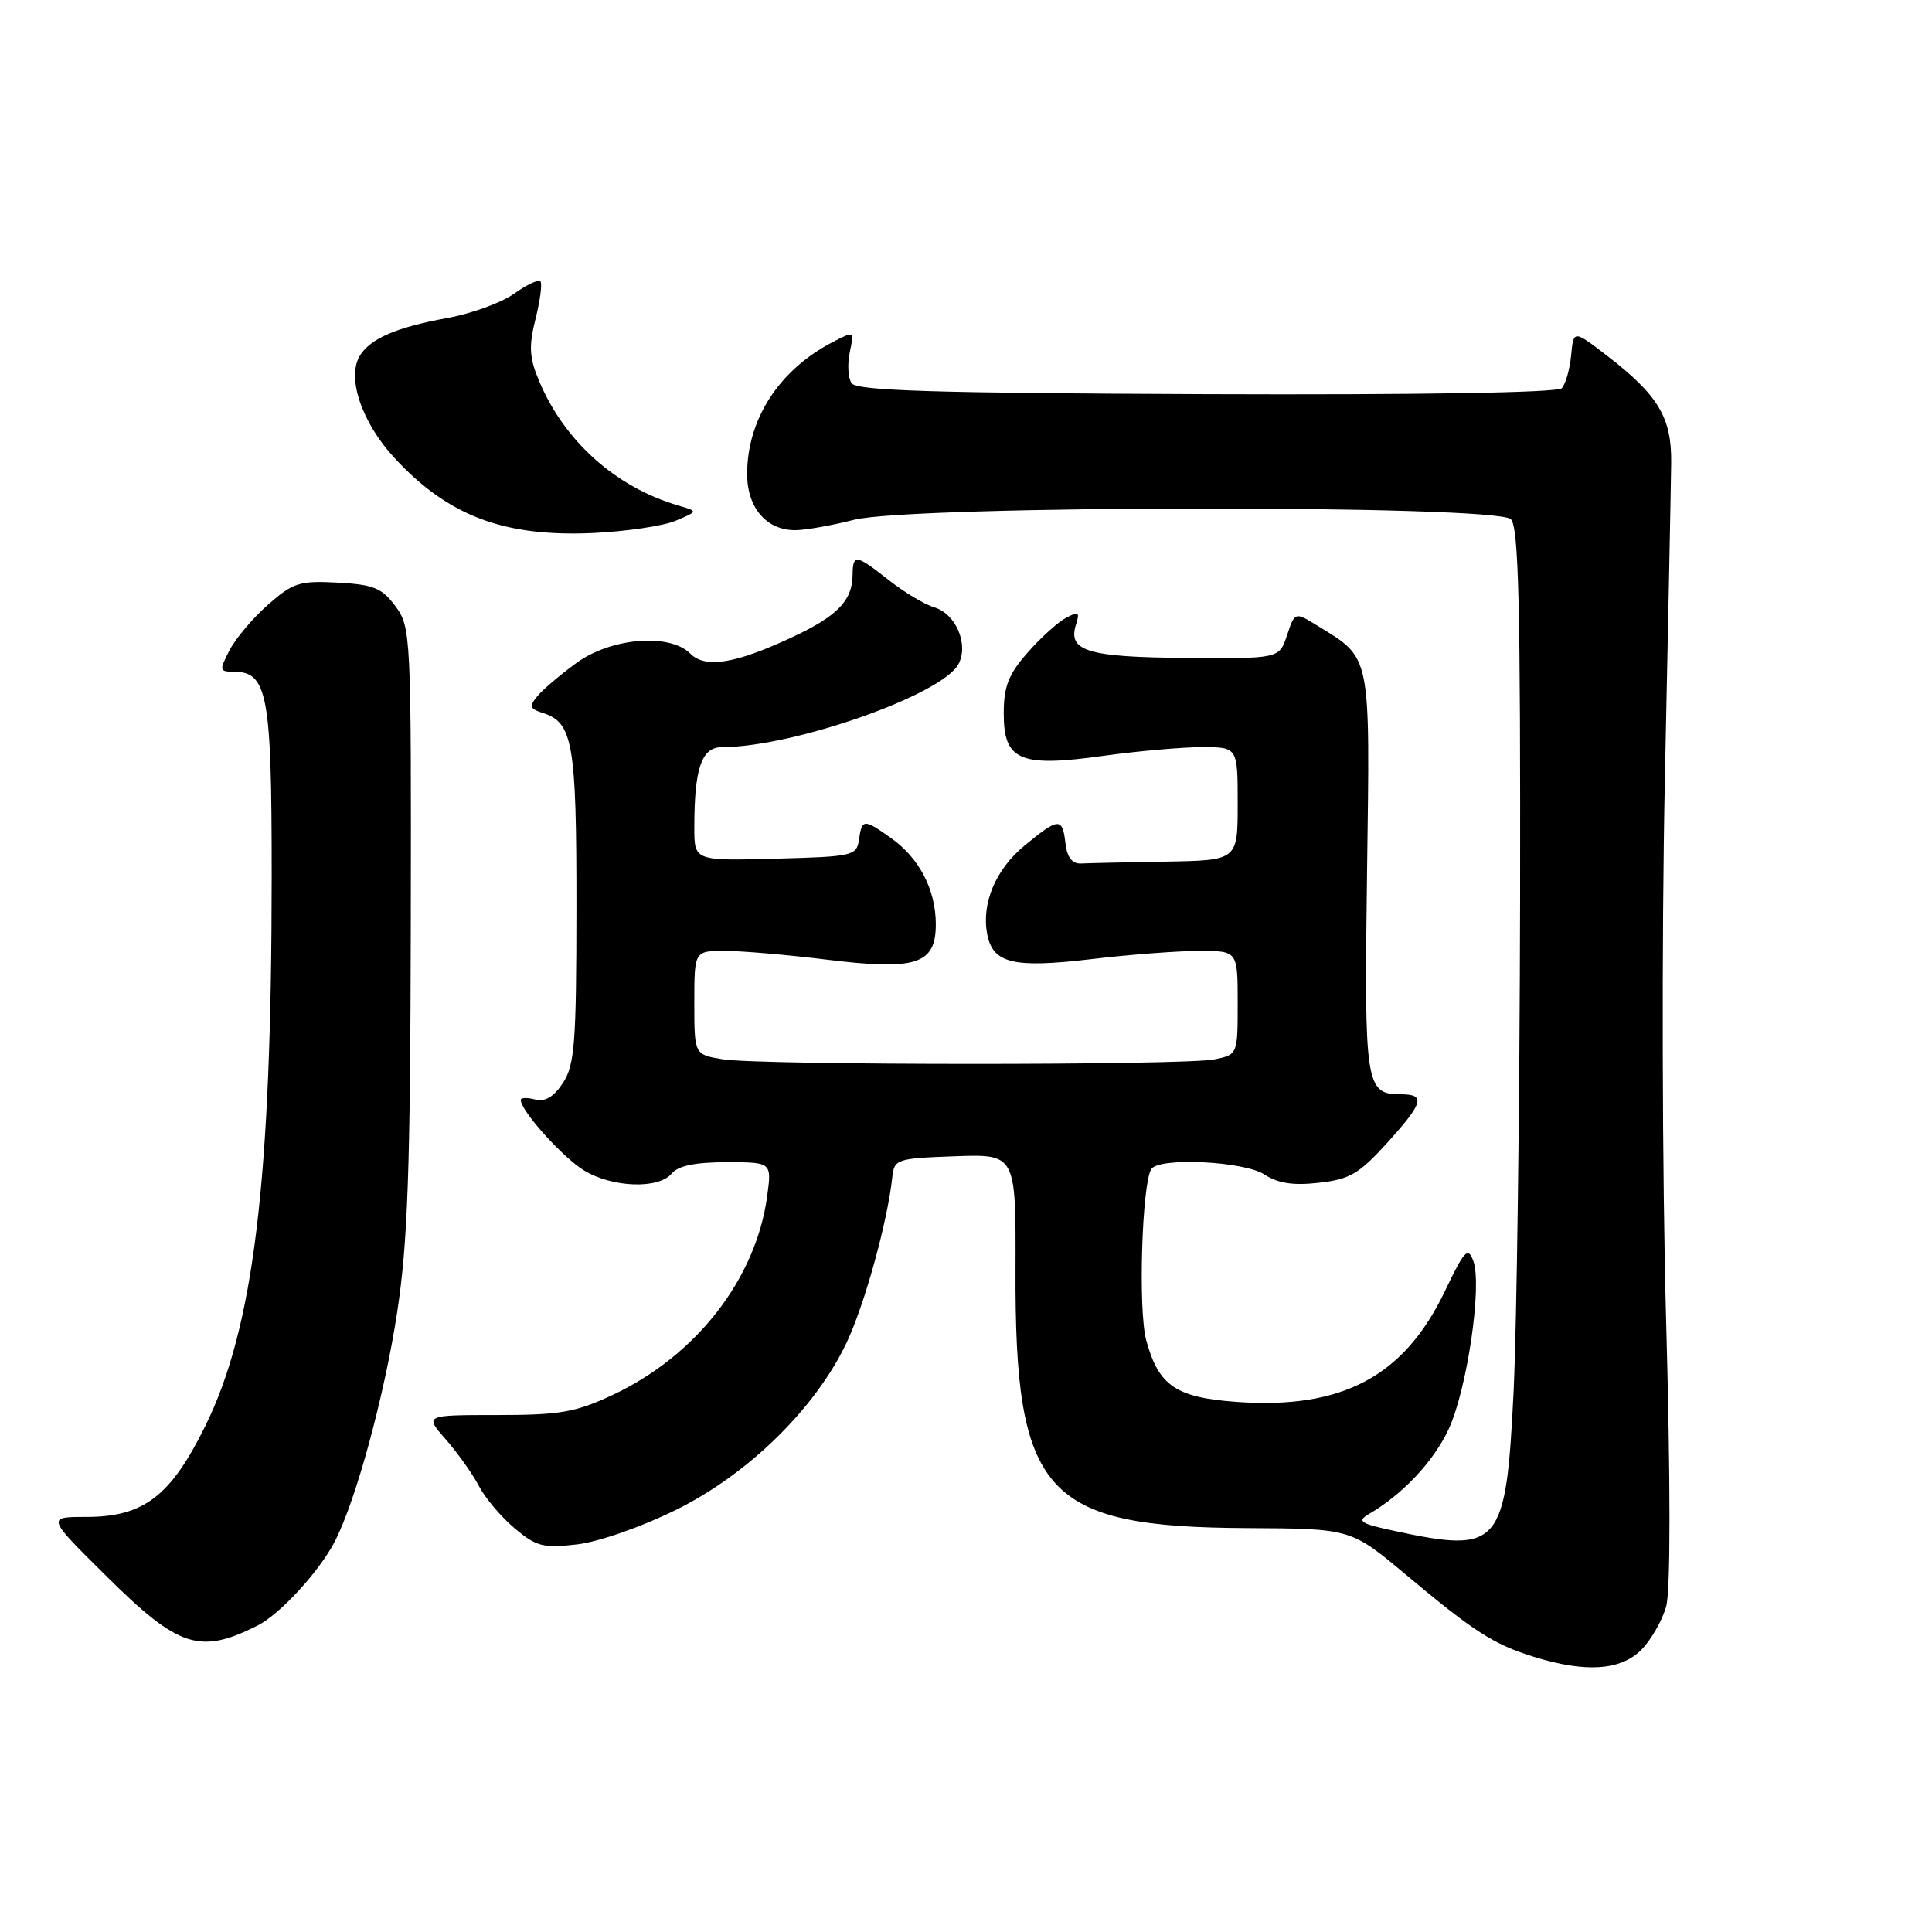 <?xml version="1.0" encoding="UTF-8" standalone="no"?>
<!DOCTYPE svg PUBLIC "-//W3C//DTD SVG 1.1//EN" "http://www.w3.org/Graphics/SVG/1.1/DTD/svg11.dtd" >
<svg xmlns="http://www.w3.org/2000/svg" xmlns:xlink="http://www.w3.org/1999/xlink" version="1.1" viewBox="0 0 256 256">
 <g >
 <path fill="currentColor"
d=" M 217.46 218.63 C 218.77 217.32 220.26 214.72 220.78 212.85 C 221.36 210.72 221.36 196.51 220.77 174.97 C 220.24 155.62 220.17 124.27 220.60 103.50 C 221.03 83.15 221.41 64.17 221.44 61.32 C 221.51 55.32 219.73 52.36 212.91 47.11 C 208.50 43.72 208.50 43.72 208.18 47.11 C 208.00 48.97 207.44 50.93 206.93 51.45 C 206.36 52.03 188.00 52.34 159.82 52.23 C 123.67 52.09 113.47 51.77 112.83 50.77 C 112.37 50.07 112.27 48.23 112.60 46.67 C 113.19 43.85 113.19 43.85 110.35 45.32 C 103.25 49.00 99.00 55.55 99.00 62.81 C 99.00 67.27 101.55 70.25 105.36 70.25 C 106.70 70.25 110.20 69.63 113.14 68.88 C 120.73 66.93 198.26 66.86 200.20 68.80 C 201.23 69.84 201.48 80.18 201.42 119.30 C 201.37 146.36 200.98 175.64 200.56 184.36 C 199.55 204.93 198.76 205.86 184.80 202.86 C 180.21 201.88 179.75 201.57 181.40 200.61 C 185.85 198.02 189.93 193.68 191.93 189.42 C 194.38 184.22 196.43 170.32 195.22 167.08 C 194.51 165.16 194.06 165.64 191.46 171.08 C 186.05 182.40 177.86 186.76 163.86 185.76 C 155.80 185.18 153.52 183.63 151.88 177.59 C 150.80 173.65 151.30 156.94 152.55 154.91 C 153.54 153.32 164.85 153.86 167.55 155.63 C 169.34 156.80 171.37 157.11 174.77 156.72 C 178.83 156.27 180.10 155.53 183.75 151.50 C 188.62 146.12 188.95 145.00 185.62 145.00 C 180.93 145.00 180.76 143.86 181.14 115.62 C 181.54 86.29 181.75 87.33 174.54 82.89 C 171.58 81.07 171.58 81.07 170.54 84.17 C 169.50 87.28 169.50 87.28 157.16 87.18 C 144.11 87.08 141.46 86.28 142.57 82.77 C 143.10 81.10 142.92 80.97 141.23 81.88 C 140.16 82.45 137.86 84.53 136.14 86.50 C 133.62 89.37 133.00 90.95 133.00 94.56 C 133.00 100.79 135.15 101.70 146.23 100.15 C 150.78 99.52 156.64 99.00 159.25 99.00 C 164.00 99.00 164.00 99.00 164.00 106.50 C 164.00 114.00 164.00 114.00 154.50 114.17 C 149.28 114.26 144.21 114.37 143.25 114.42 C 142.06 114.47 141.40 113.62 141.18 111.75 C 140.78 108.28 140.29 108.31 135.74 112.06 C 131.92 115.21 130.03 119.71 130.81 123.78 C 131.55 127.66 134.25 128.31 144.54 127.10 C 149.65 126.49 156.13 126.00 158.92 126.00 C 164.00 126.00 164.00 126.00 164.00 132.88 C 164.00 139.75 164.00 139.75 160.88 140.38 C 156.83 141.18 100.66 141.17 95.75 140.36 C 92.00 139.74 92.00 139.74 92.00 132.87 C 92.00 126.00 92.00 126.00 96.06 126.00 C 98.29 126.00 104.37 126.52 109.56 127.16 C 121.42 128.62 124.00 127.78 124.00 122.47 C 124.00 117.93 121.83 113.73 118.11 111.08 C 114.46 108.48 114.21 108.49 113.82 111.25 C 113.51 113.40 113.04 113.51 102.75 113.78 C 92.00 114.07 92.00 114.07 92.00 109.66 C 92.00 101.78 92.96 99.00 95.67 99.00 C 105.10 99.00 124.82 92.08 127.00 88.00 C 128.39 85.40 126.67 81.34 123.81 80.48 C 122.54 80.11 119.84 78.49 117.81 76.90 C 113.37 73.41 113.01 73.36 112.97 76.25 C 112.92 79.62 110.91 81.67 104.91 84.46 C 97.38 87.97 93.45 88.60 91.46 86.60 C 88.72 83.87 80.99 84.50 76.40 87.83 C 74.26 89.39 71.91 91.38 71.20 92.25 C 70.09 93.59 70.21 93.93 71.95 94.48 C 75.91 95.74 76.39 98.50 76.38 120.14 C 76.37 138.20 76.15 141.12 74.60 143.48 C 73.39 145.34 72.23 146.03 70.92 145.69 C 69.86 145.41 69.00 145.44 69.00 145.75 C 69.00 147.17 74.55 153.36 77.37 155.08 C 81.12 157.37 87.27 157.59 89.00 155.50 C 89.85 154.47 92.13 154.00 96.26 154.00 C 102.27 154.00 102.27 154.00 101.65 158.53 C 100.15 169.49 92.24 179.65 81.18 184.84 C 76.26 187.14 74.21 187.50 65.87 187.50 C 56.23 187.50 56.23 187.50 59.10 190.76 C 60.67 192.56 62.63 195.32 63.45 196.89 C 64.26 198.47 66.39 200.99 68.18 202.50 C 71.07 204.93 71.98 205.16 76.46 204.64 C 79.32 204.31 85.02 202.32 89.62 200.04 C 99.16 195.33 108.07 186.59 112.18 177.91 C 114.57 172.86 117.61 161.85 118.23 156.00 C 118.49 153.59 118.79 153.49 126.56 153.21 C 134.61 152.93 134.61 152.93 134.56 168.21 C 134.45 198.01 138.33 202.34 165.25 202.48 C 178.99 202.55 178.99 202.55 186.25 208.62 C 195.35 216.24 197.89 217.87 203.22 219.53 C 210.05 221.66 214.73 221.36 217.46 218.63 Z  M 34.10 215.41 C 37.10 213.90 42.32 208.22 44.37 204.24 C 47.19 198.74 50.94 184.94 52.63 173.86 C 54.03 164.62 54.37 155.09 54.43 122.83 C 54.50 84.02 54.45 83.10 52.40 80.33 C 50.60 77.90 49.50 77.46 44.74 77.20 C 39.70 76.93 38.83 77.21 35.54 80.10 C 33.54 81.86 31.23 84.58 30.42 86.15 C 29.04 88.82 29.07 89.00 30.92 89.00 C 35.45 89.00 36.00 91.90 36.00 115.97 C 35.99 156.41 33.64 175.92 27.19 188.98 C 22.60 198.27 19.03 201.00 11.43 201.00 C 6.16 201.00 6.16 201.00 14.19 208.94 C 23.67 218.33 26.48 219.24 34.10 215.41 Z  M 89.50 69.01 C 92.50 67.75 92.50 67.75 90.00 67.02 C 81.64 64.61 74.77 58.48 71.41 50.43 C 70.13 47.37 70.05 45.87 70.97 42.22 C 71.58 39.77 71.87 37.54 71.60 37.27 C 71.33 37.00 69.75 37.75 68.09 38.94 C 66.42 40.12 62.46 41.56 59.28 42.14 C 52.60 43.35 49.11 44.84 47.71 47.09 C 45.90 49.98 47.90 55.94 52.26 60.67 C 59.34 68.34 66.73 71.15 78.50 70.63 C 82.90 70.43 87.85 69.70 89.50 69.01 Z "/>
</g>
</svg>